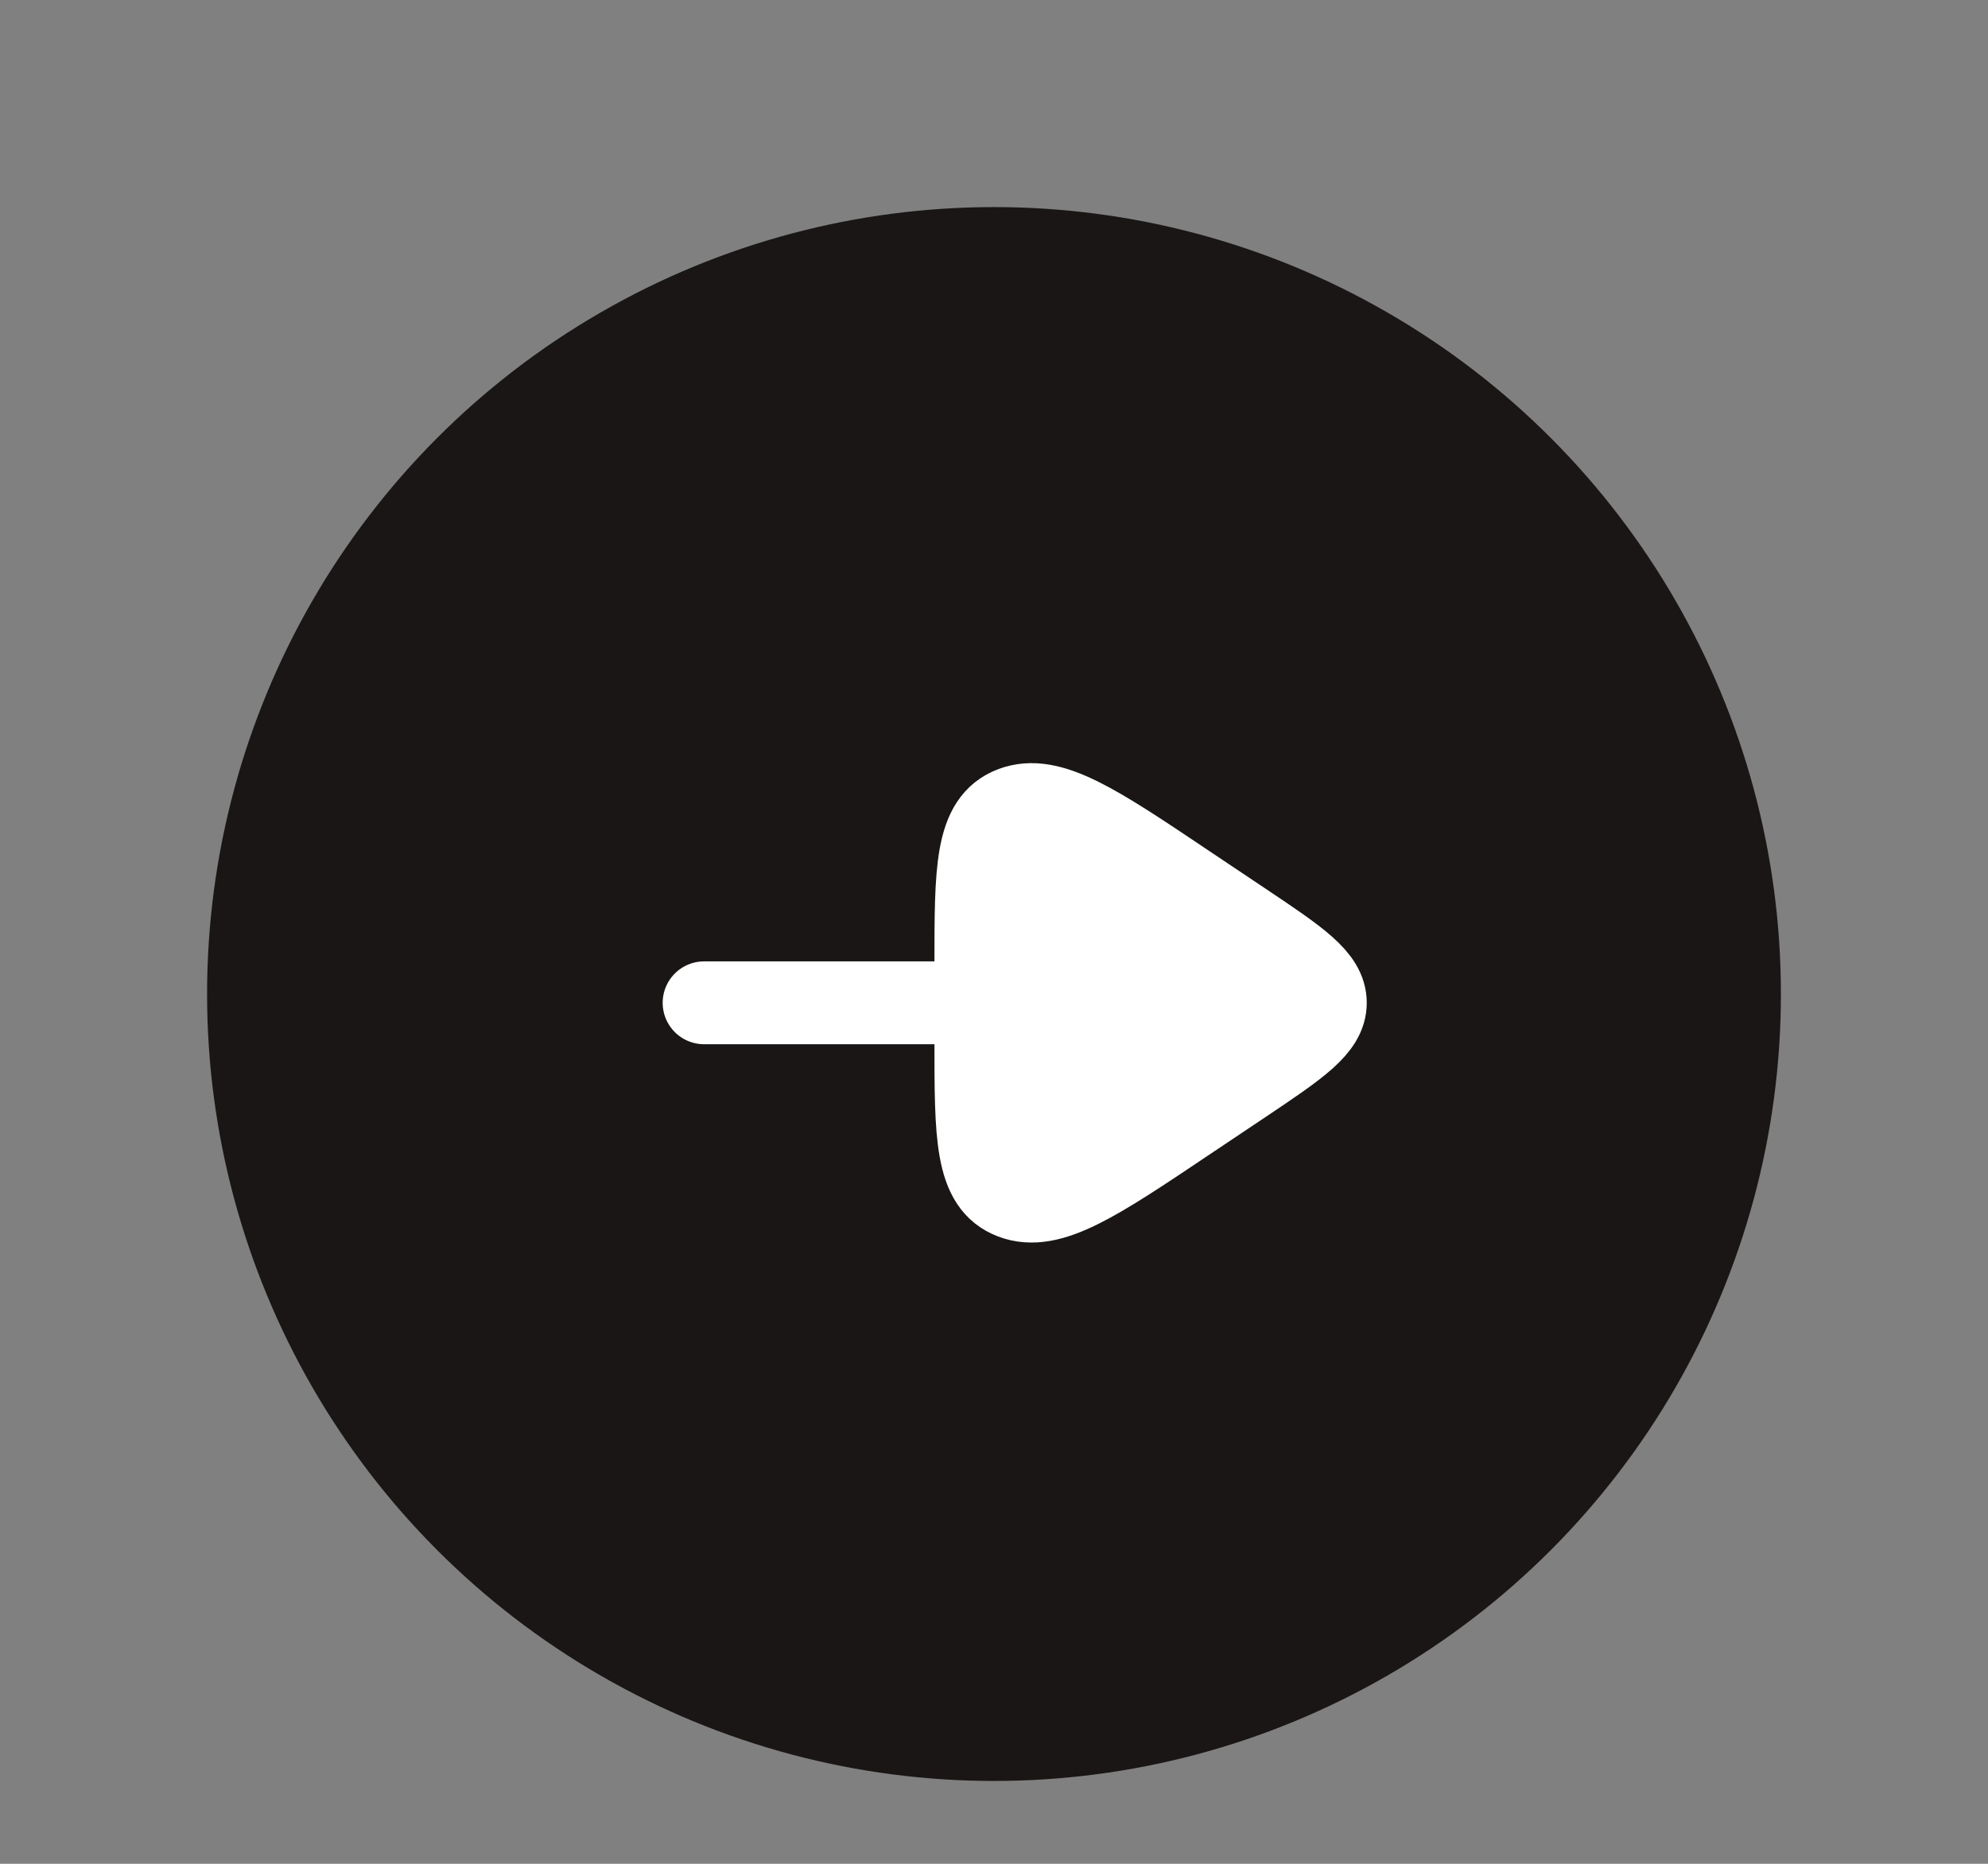 <svg width="48" height="45" viewBox="0 0 48 45" fill="none" xmlns="http://www.w3.org/2000/svg">
<rect x="0" y="0" width="48" height="45" fill="#808080" stroke="none"/>
<circle cx="24" cy="24" r="19" fill="#1B1616"/>
<path d="M23.562 24.212H17H23.562ZM30.012 26.131L28.652 27.041C26.451 28.518 25.35 29.256 24.456 28.92C23.562 28.583 23.562 27.43 23.562 25.122V23.302C23.562 20.996 23.562 19.843 24.456 19.506C25.35 19.169 26.451 19.908 28.652 21.385L30.012 22.295C31.338 23.183 32 23.627 32 24.212C32 24.797 31.338 25.241 30.012 26.131Z" fill="white"/>
<path d="M23.562 24.212H17M30.012 26.131L28.652 27.041C26.451 28.518 25.35 29.256 24.456 28.92C23.562 28.583 23.562 27.43 23.562 25.122V23.302C23.562 20.996 23.562 19.843 24.456 19.506C25.35 19.169 26.451 19.908 28.652 21.385L30.012 22.295C31.338 23.183 32 23.627 32 24.212C32 24.797 31.338 25.241 30.012 26.131Z" stroke="white" stroke-width="2" stroke-linecap="round" stroke-linejoin="round"/>
</svg>
